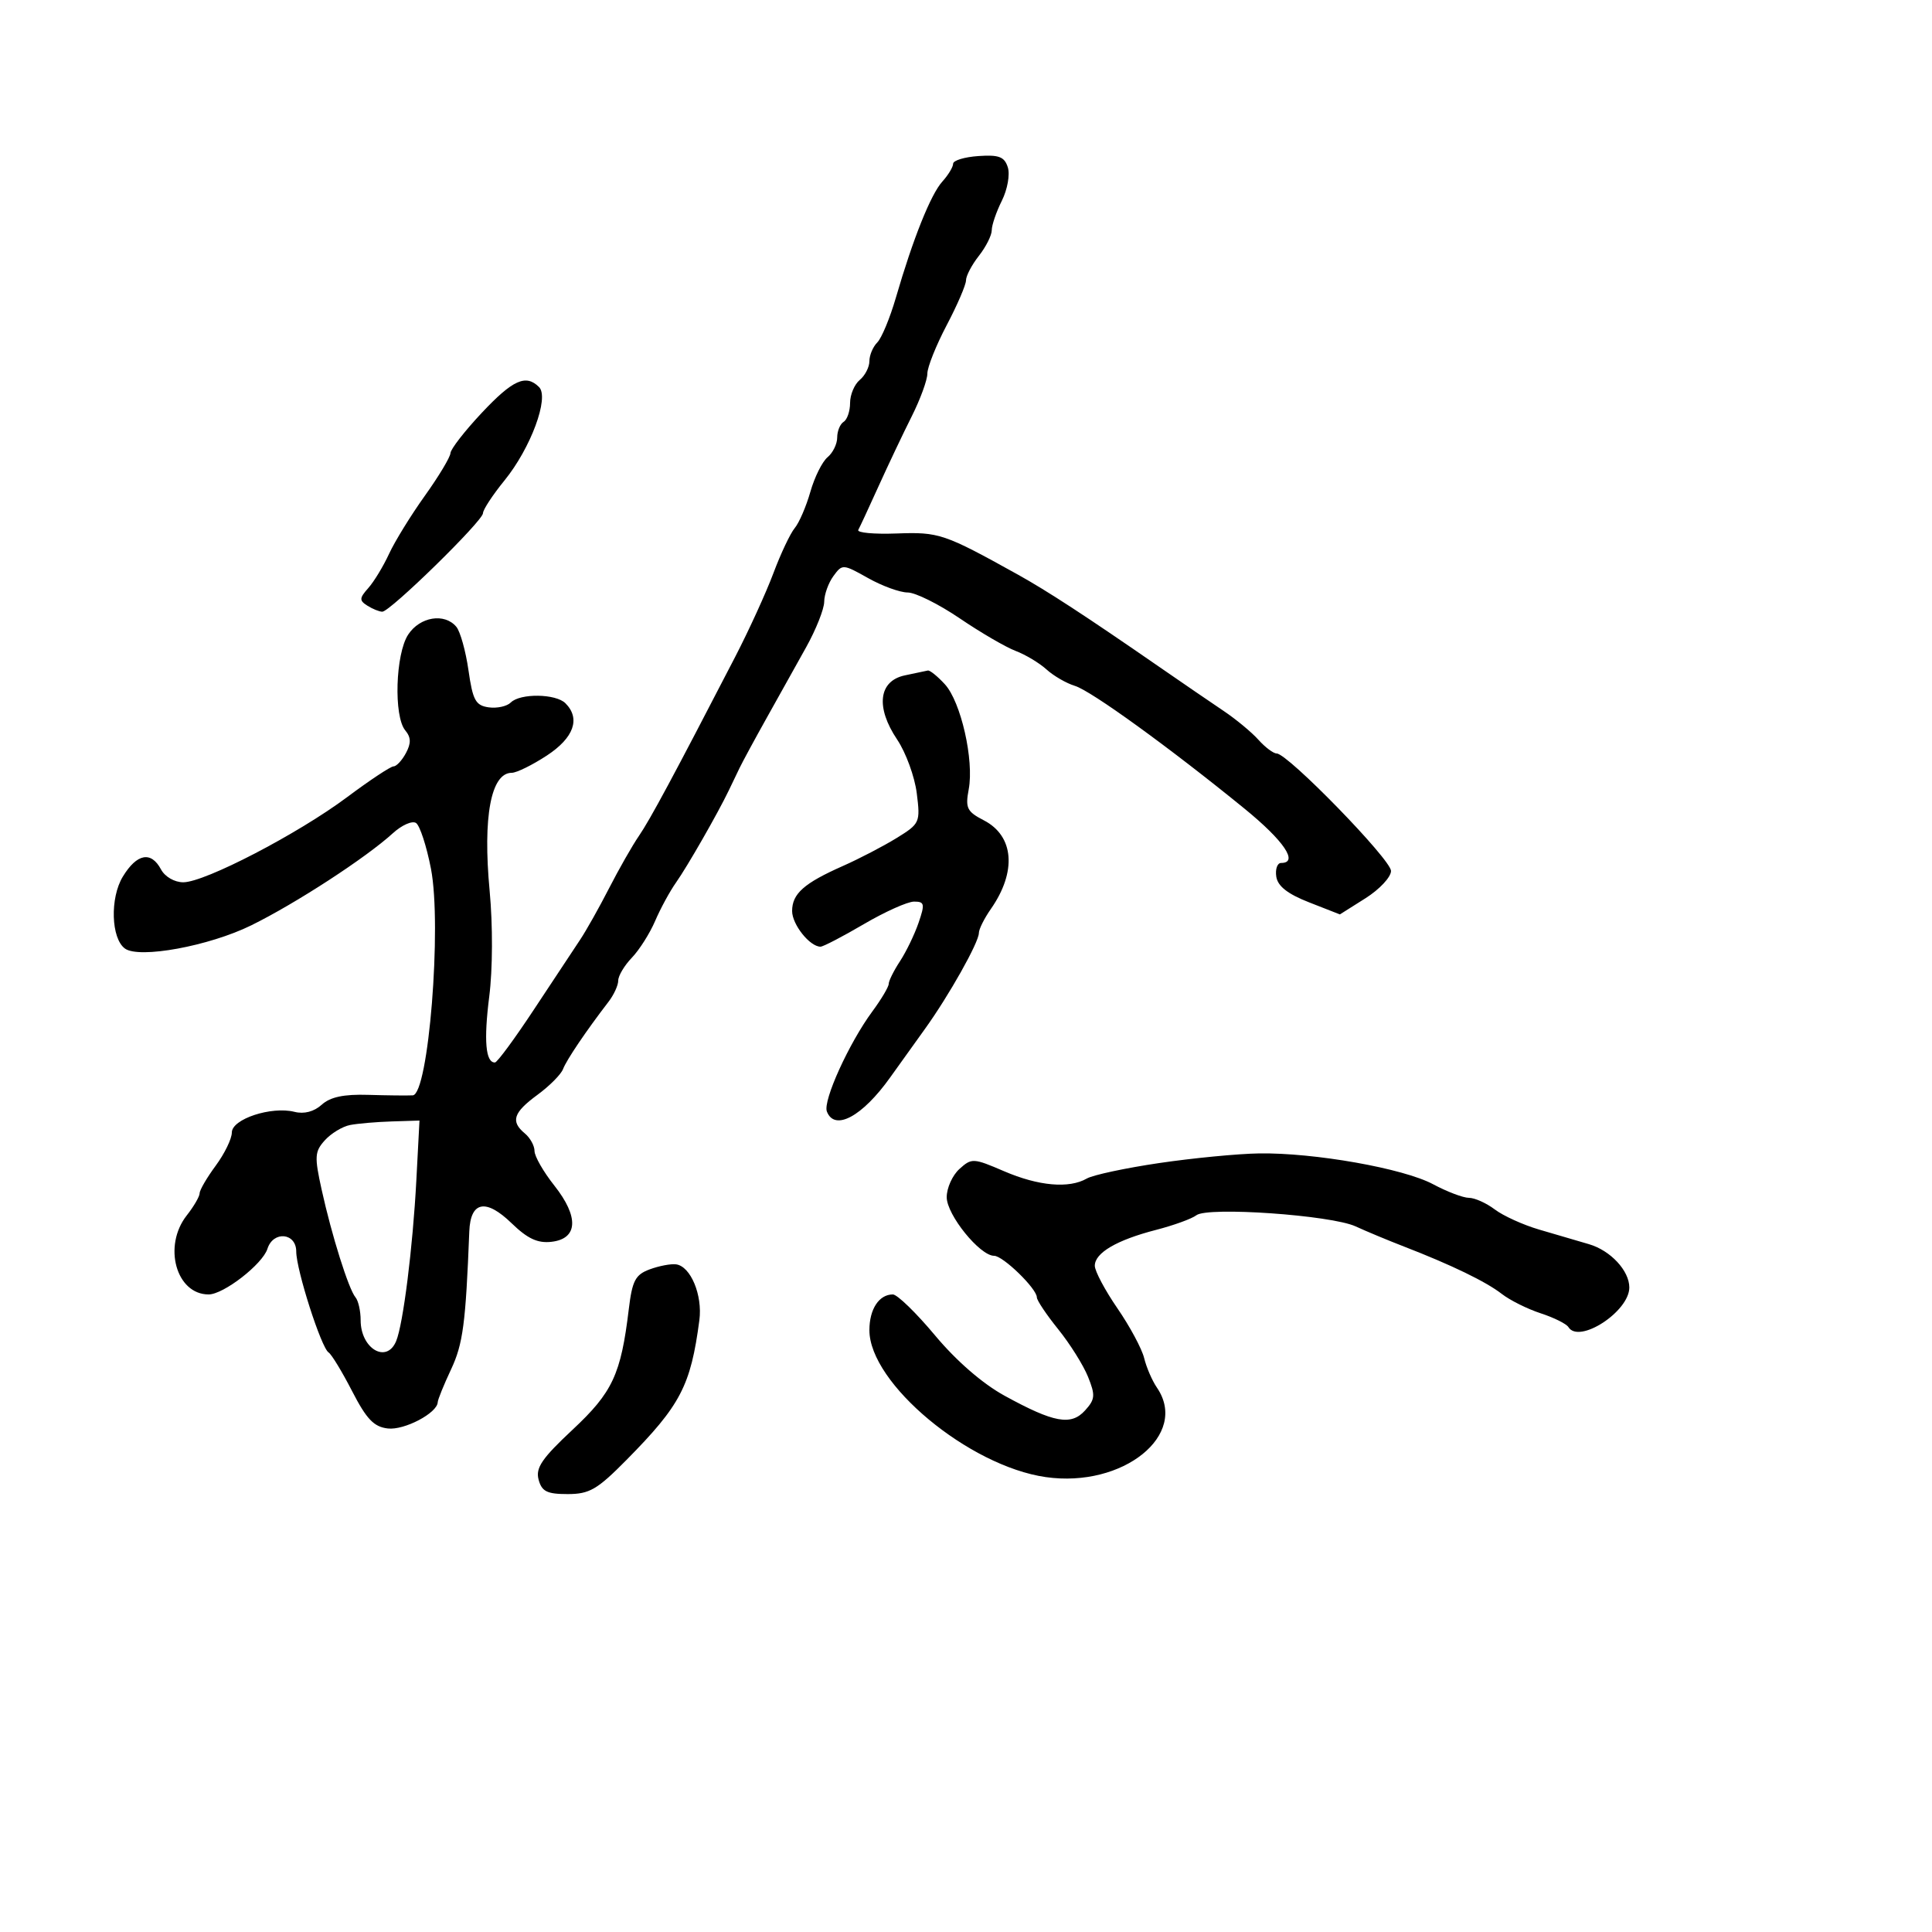 <svg xmlns="http://www.w3.org/2000/svg" width="300" height="300" viewBox="0 0 300 300" version="1.1">
  <defs/>
  <path d="M148.001,25.421 C148.002,24.915 149.769,24.379 151.928,24.231 C155.125,24.012 155.973,24.339 156.496,25.988 C156.851,27.107 156.436,29.424 155.57,31.161 C154.706,32.891 154,34.955 154,35.746 C154,36.537 153.1,38.329 152,39.727 C150.9,41.126 150,42.838 150,43.533 C150,44.228 148.65,47.363 147,50.5 C145.35,53.637 144,57.016 144,58.009 C144,59.003 142.906,61.994 141.569,64.658 C140.232,67.321 137.916,72.2 136.423,75.5 C134.93,78.8 133.512,81.854 133.272,82.287 C133.032,82.72 135.712,82.969 139.228,82.839 C145.811,82.596 146.596,82.861 158,89.192 C162.61,91.752 168.547,95.625 180,103.546 C183.575,106.018 188.075,109.098 190,110.391 C191.925,111.683 194.357,113.699 195.405,114.87 C196.453,116.042 197.73,117 198.243,117 C199.956,117 215.992,133.474 215.996,135.237 C215.998,136.193 214.213,138.103 212.029,139.482 L208.057,141.989 L203.279,140.118 C199.94,138.811 198.404,137.607 198.18,136.124 C198.005,134.956 198.342,134 198.93,134 C201.699,134 199.392,130.577 193.25,125.571 C181.64,116.109 169.434,107.271 166.917,106.505 C165.588,106.101 163.6,104.952 162.5,103.952 C161.4,102.952 159.244,101.657 157.708,101.075 C156.173,100.494 152.26,98.214 149.013,96.009 C145.766,93.804 142.134,92 140.941,92 C139.748,92 136.982,90.994 134.795,89.765 C130.888,87.569 130.792,87.563 129.409,89.456 C128.634,90.515 127.992,92.309 127.982,93.441 C127.972,94.574 126.71,97.75 125.179,100.5 C123.647,103.25 120.884,108.2 119.038,111.5 C117.192,114.8 115.304,118.288 114.841,119.25 C114.379,120.213 113.622,121.788 113.16,122.75 C111.458,126.296 106.718,134.573 104.999,137 C104.025,138.375 102.555,141.075 101.732,143 C100.909,144.925 99.282,147.494 98.118,148.708 C96.953,149.923 96,151.519 96,152.255 C96,152.991 95.324,154.472 94.497,155.547 C91.032,160.05 87.958,164.598 87.432,166 C87.122,166.825 85.335,168.625 83.462,170 C79.7,172.761 79.251,174.133 81.5,176 C82.325,176.685 83,177.913 83,178.729 C83,179.545 84.382,181.957 86.072,184.09 C89.926,188.957 89.754,192.357 85.628,192.828 C83.483,193.073 81.918,192.344 79.444,189.946 C75.44,186.065 73.055,186.527 72.872,191.219 C72.314,205.507 71.893,208.697 70.038,212.642 C68.917,215.027 67.986,217.321 67.969,217.739 C67.899,219.419 62.788,222.109 60.227,221.814 C58.058,221.564 56.922,220.378 54.672,216.011 C53.117,212.992 51.476,210.292 51.026,210.011 C49.886,209.3 46,197.178 46,194.335 C46,191.419 42.427,191.08 41.528,193.911 C40.769,196.304 34.719,201 32.395,201 C27.347,201 25.265,193.475 29,188.727 C30.1,187.329 31,185.78 31,185.287 C31,184.793 32.125,182.864 33.5,181 C34.875,179.136 36,176.82 36,175.853 C36,173.764 42.131,171.744 45.729,172.647 C47.223,173.022 48.763,172.619 49.954,171.542 C51.283,170.339 53.375,169.894 57.163,170.009 C60.098,170.098 63.216,170.132 64.09,170.085 C66.537,169.954 68.64,143.78 66.919,134.896 C66.237,131.378 65.193,128.182 64.6,127.793 C64.006,127.404 62.391,128.117 61.01,129.378 C56.836,133.19 45.896,140.305 39,143.693 C32.458,146.907 21.622,148.898 19.405,147.293 C17.245,145.729 17.055,139.438 19.069,136.127 C21.253,132.536 23.457,132.117 25,135 C25.611,136.142 27.094,137 28.457,137 C31.802,137 46.262,129.487 53.899,123.781 C57.419,121.151 60.665,119 61.114,119 C61.563,119 62.427,118.071 63.034,116.936 C63.857,115.399 63.83,114.5 62.927,113.411 C61.113,111.227 61.408,101.552 63.38,98.543 C65.204,95.759 69.04,95.139 70.862,97.334 C71.471,98.067 72.318,101.104 72.745,104.084 C73.412,108.739 73.852,109.547 75.876,109.835 C77.171,110.019 78.719,109.681 79.315,109.085 C80.771,107.629 86.304,107.704 87.8,109.2 C90.179,111.579 89.115,114.569 84.91,117.322 C82.661,118.795 80.212,120 79.469,120 C76.232,120 74.952,126.823 76.031,138.328 C76.532,143.669 76.507,150.502 75.971,154.728 C75.104,161.569 75.402,165.024 76.857,164.981 C77.211,164.97 79.943,161.258 82.928,156.731 C85.914,152.204 89.129,147.345 90.073,145.933 C91.017,144.521 93.042,140.921 94.573,137.933 C96.104,134.945 98.192,131.283 99.214,129.796 C100.944,127.276 104.6,120.475 114.157,102 C116.29,97.875 118.962,92.025 120.094,89 C121.226,85.975 122.716,82.825 123.404,82 C124.092,81.175 125.185,78.641 125.832,76.369 C126.479,74.096 127.682,71.679 128.505,70.996 C129.327,70.314 130,68.937 130,67.937 C130,66.936 130.45,65.84 131,65.5 C131.55,65.16 132,63.839 132,62.563 C132,61.288 132.675,59.685 133.5,59 C134.325,58.315 135,57 135,56.078 C135,55.155 135.55,53.85 136.222,53.178 C136.895,52.505 138.193,49.378 139.109,46.228 C141.767,37.077 144.528,30.179 146.329,28.189 C147.248,27.173 148.001,25.928 148.001,25.421 Z M180,180.598 C185.225,179.827 192.2,179.154 195.5,179.102 C204.065,178.967 217.933,181.424 222.538,183.892 C224.701,185.051 227.204,186 228.1,186 C228.997,186 230.803,186.813 232.115,187.806 C233.427,188.799 236.525,190.204 239,190.929 C241.475,191.654 244.961,192.676 246.747,193.2 C250.084,194.179 253,197.312 253,199.918 C253,203.652 245.191,208.736 243.545,206.073 C243.23,205.563 241.291,204.598 239.236,203.928 C237.181,203.257 234.462,201.903 233.194,200.917 C230.745,199.013 225.376,196.413 218,193.558 C215.525,192.6 212.15,191.194 210.5,190.433 C206.708,188.686 187.527,187.344 185.773,188.703 C185.073,189.246 182.25,190.27 179.5,190.98 C173.403,192.553 170,194.547 170,196.547 C170,197.373 171.581,200.347 173.514,203.157 C175.447,205.967 177.314,209.444 177.664,210.883 C178.013,212.322 178.906,214.388 179.649,215.473 C184.666,222.798 174.378,231.078 162.389,229.363 C150.432,227.653 135,214.8 135,206.55 C135,203.281 136.497,201 138.641,201 C139.324,201 142.272,203.862 145.191,207.359 C148.504,211.327 152.568,214.852 156,216.734 C163.662,220.934 166.313,221.417 168.492,219.009 C170.054,217.283 170.108,216.664 168.943,213.776 C168.216,211.974 166.132,208.654 164.311,206.397 C162.49,204.14 161,201.915 161,201.452 C161,200.104 155.75,195 154.364,195 C152.153,195 147.01,188.643 147.005,185.905 C147.002,184.478 147.889,182.505 148.976,181.522 C150.878,179.8 151.139,179.813 155.912,181.867 C161.27,184.172 166.004,184.589 168.764,183 C169.719,182.45 174.775,181.369 180,180.598 Z M140.5,104.873 C142.15,104.523 143.759,104.183 144.076,104.118 C144.392,104.053 145.581,105.013 146.716,106.25 C149.212,108.969 151.272,118.036 150.422,122.563 C149.876,125.475 150.143,126.023 152.776,127.384 C157.472,129.813 157.906,135.354 153.854,141.154 C152.834,142.614 152,144.286 152,144.869 C152,146.33 147.348,154.603 143.601,159.805 C141.895,162.172 139.476,165.547 138.225,167.305 C133.898,173.381 129.589,175.698 128.396,172.591 C127.759,170.929 131.835,161.959 135.456,157.056 C136.855,155.161 138,153.233 138,152.771 C138,152.308 138.787,150.728 139.749,149.26 C140.712,147.791 142.009,145.107 142.632,143.295 C143.642,140.357 143.566,140 141.936,140 C140.93,140 137.42,141.575 134.135,143.5 C130.851,145.425 127.825,147 127.41,147 C125.746,147 123,143.555 123,141.467 C123,138.776 124.838,137.146 130.898,134.463 C133.429,133.342 137.174,131.393 139.22,130.132 C142.841,127.899 142.924,127.715 142.354,123.169 C142.032,120.601 140.661,116.852 139.309,114.838 C135.938,109.818 136.426,105.737 140.5,104.873 Z M54.354,174.692 C53.174,174.923 51.415,175.988 50.446,177.06 C48.859,178.813 48.809,179.583 49.95,184.754 C51.514,191.85 54.135,200.18 55.202,201.45 C55.641,201.973 56,203.57 56,205 C56,209.426 60.035,211.805 61.514,208.25 C62.604,205.628 64.103,193.684 64.651,183.25 L65.137,174 L60.819,174.136 C58.443,174.211 55.534,174.461 54.354,174.692 Z M100.883,197.106 C102.322,196.572 104.164,196.221 104.975,196.326 C107.24,196.62 109.112,201.105 108.597,205 C107.248,215.194 105.684,218.191 97.271,226.707 C92.733,231.301 91.527,232 88.138,232 C84.934,232 84.125,231.596 83.631,229.75 C83.144,227.931 84.156,226.446 88.914,222 C95.123,216.196 96.417,213.423 97.638,203.289 C98.173,198.855 98.657,197.933 100.883,197.106 Z M74.801,64.114 C79.625,58.976 81.659,58.059 83.704,60.104 C85.325,61.725 82.413,69.592 78.337,74.603 C76.502,76.86 75,79.146 75,79.684 C75,80.879 60.556,95.006 59.357,94.985 C58.885,94.976 57.843,94.554 57.04,94.046 C55.772,93.244 55.792,92.883 57.19,91.311 C58.076,90.315 59.526,87.925 60.413,86 C61.3,84.075 63.796,80.025 65.959,77 C68.122,73.975 69.916,70.989 69.946,70.364 C69.976,69.739 72.16,66.926 74.801,64.114 Z"/>
</svg>

